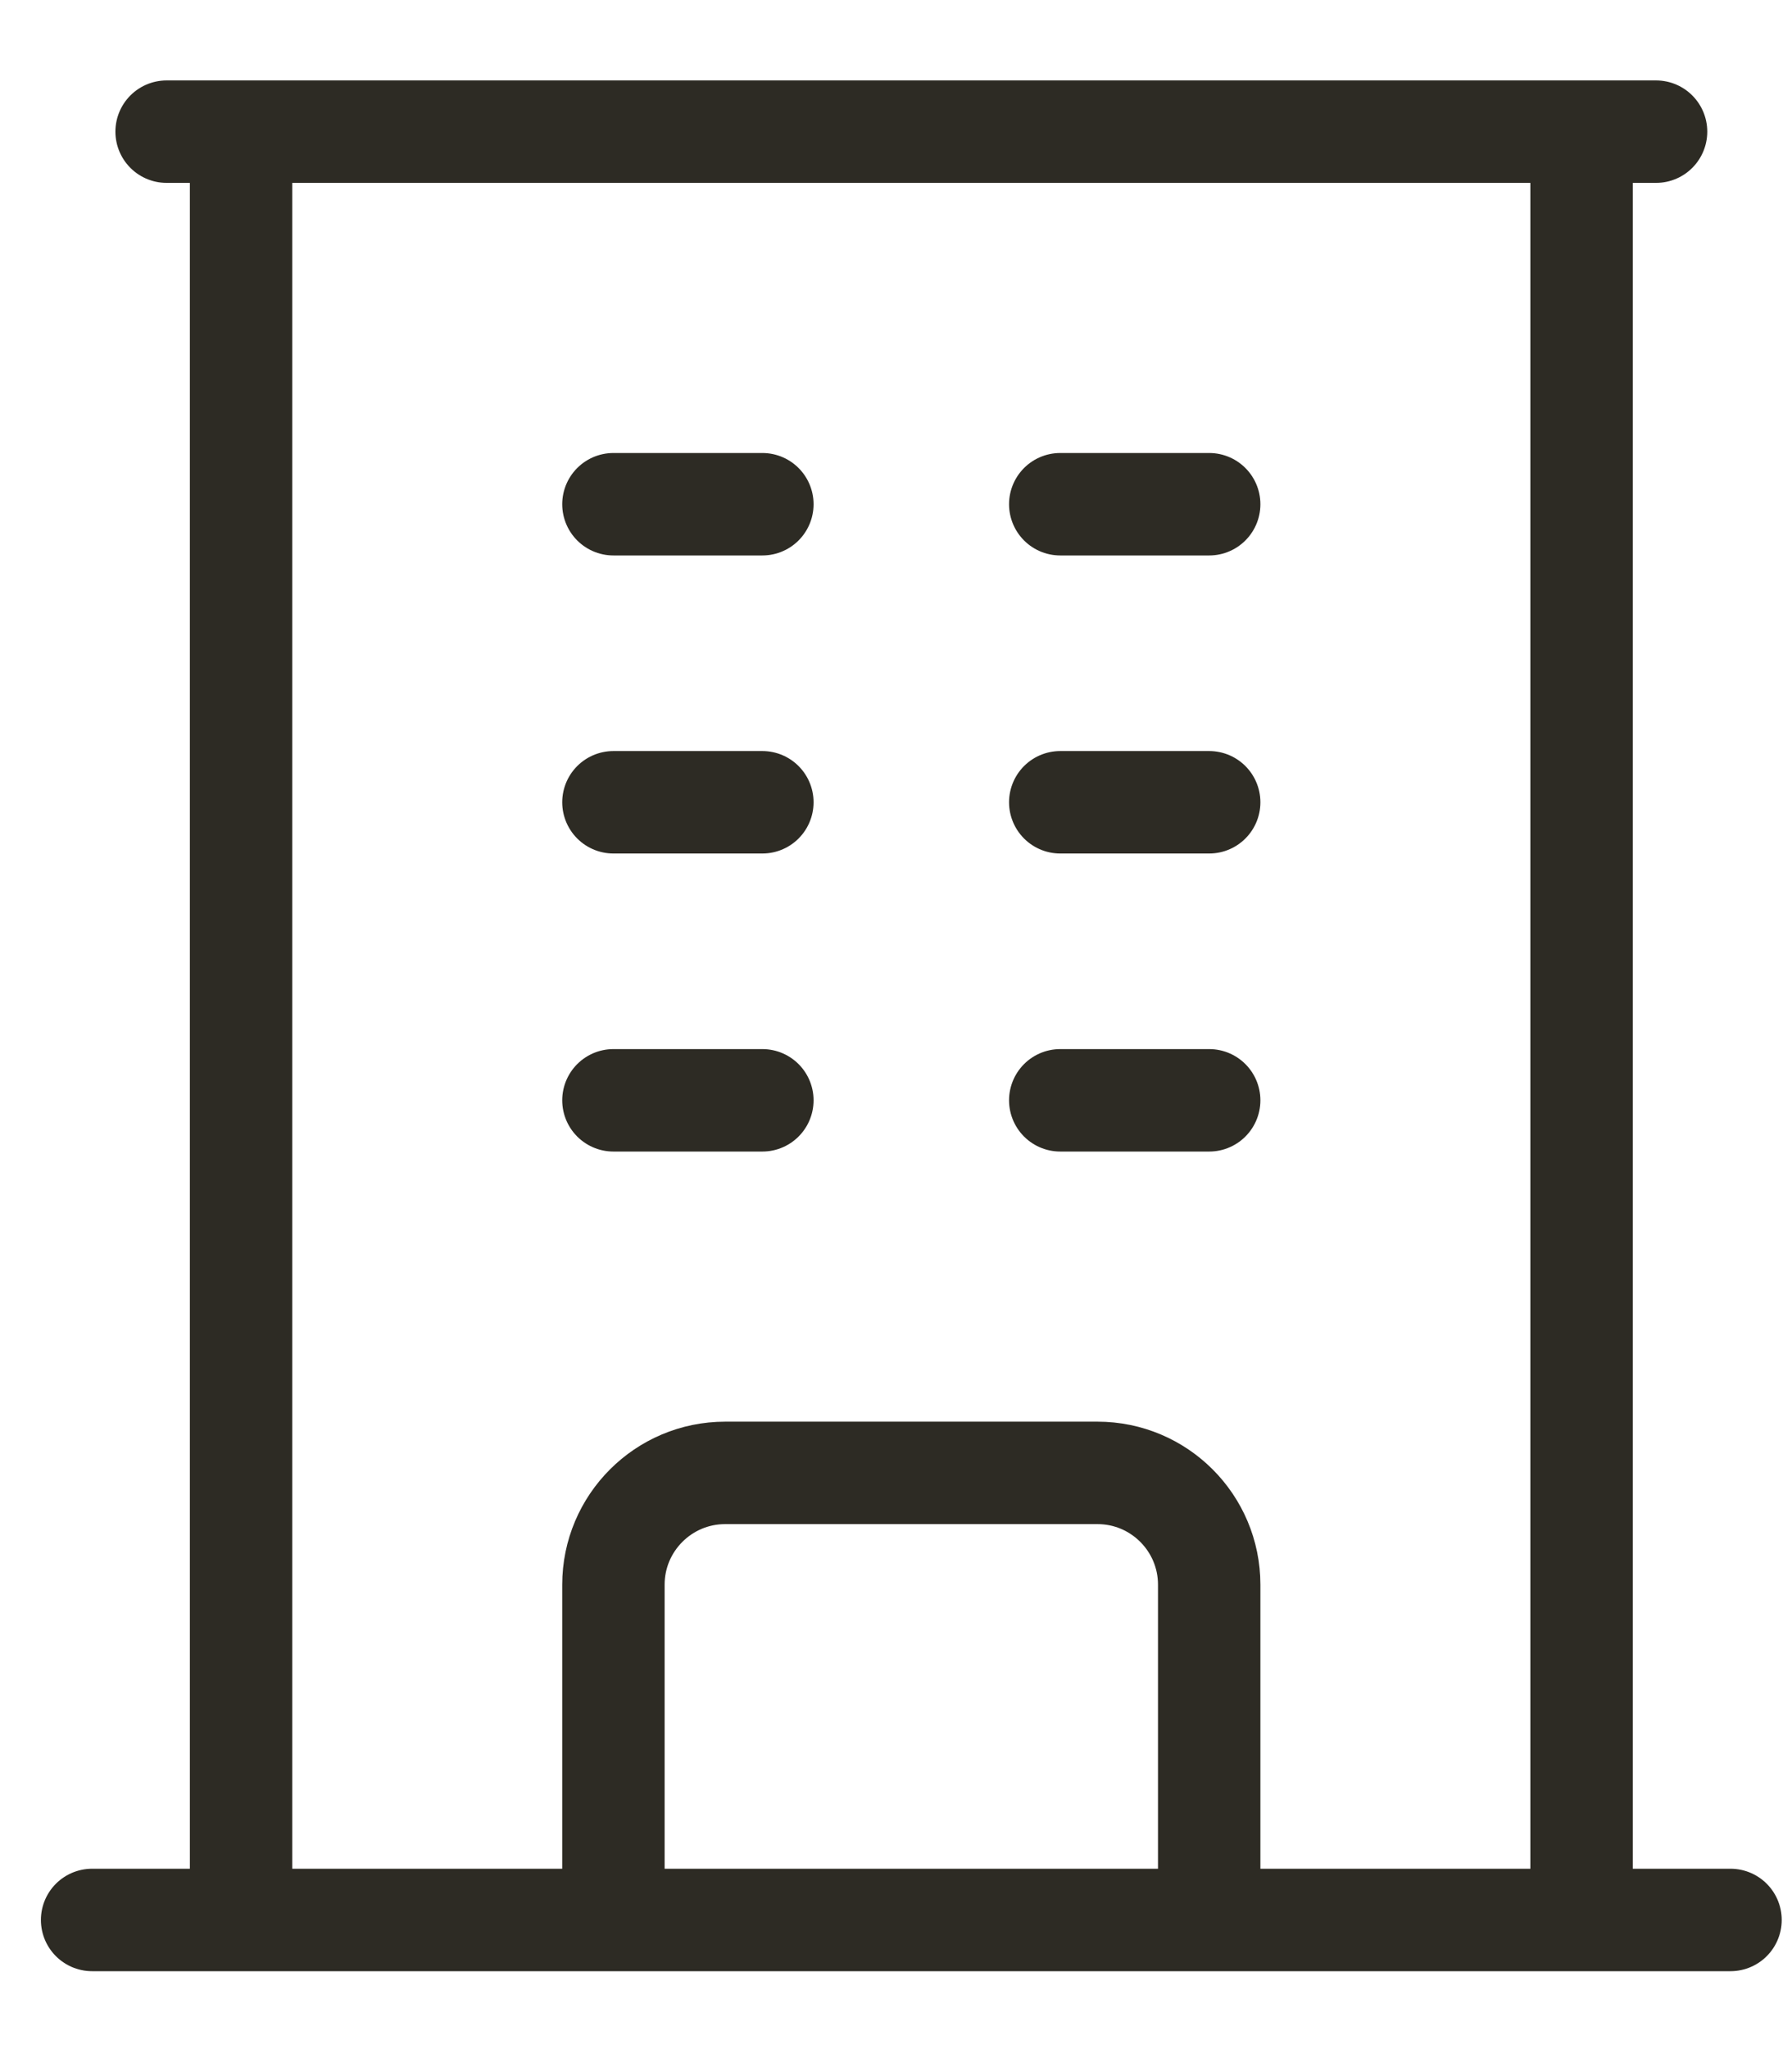 <svg width="35" height="40" viewBox="0 0 35 40" fill="none" xmlns="http://www.w3.org/2000/svg">
<path d="M1.799 37.479H33.799M3.254 2.57H32.345M4.708 2.57V37.479M30.89 2.57V37.479M11.981 9.843H14.89M11.981 15.661H14.89M11.981 21.479H14.89M20.708 9.843H23.617M20.708 15.661H23.617M20.708 21.479H23.617M11.981 37.479V30.934C11.981 29.73 12.959 28.752 14.163 28.752H21.436C22.64 28.752 23.617 29.73 23.617 30.934V37.479" stroke="#2D2B24" stroke-width="2" stroke-linecap="round" stroke-linejoin="round"/>
</svg>
